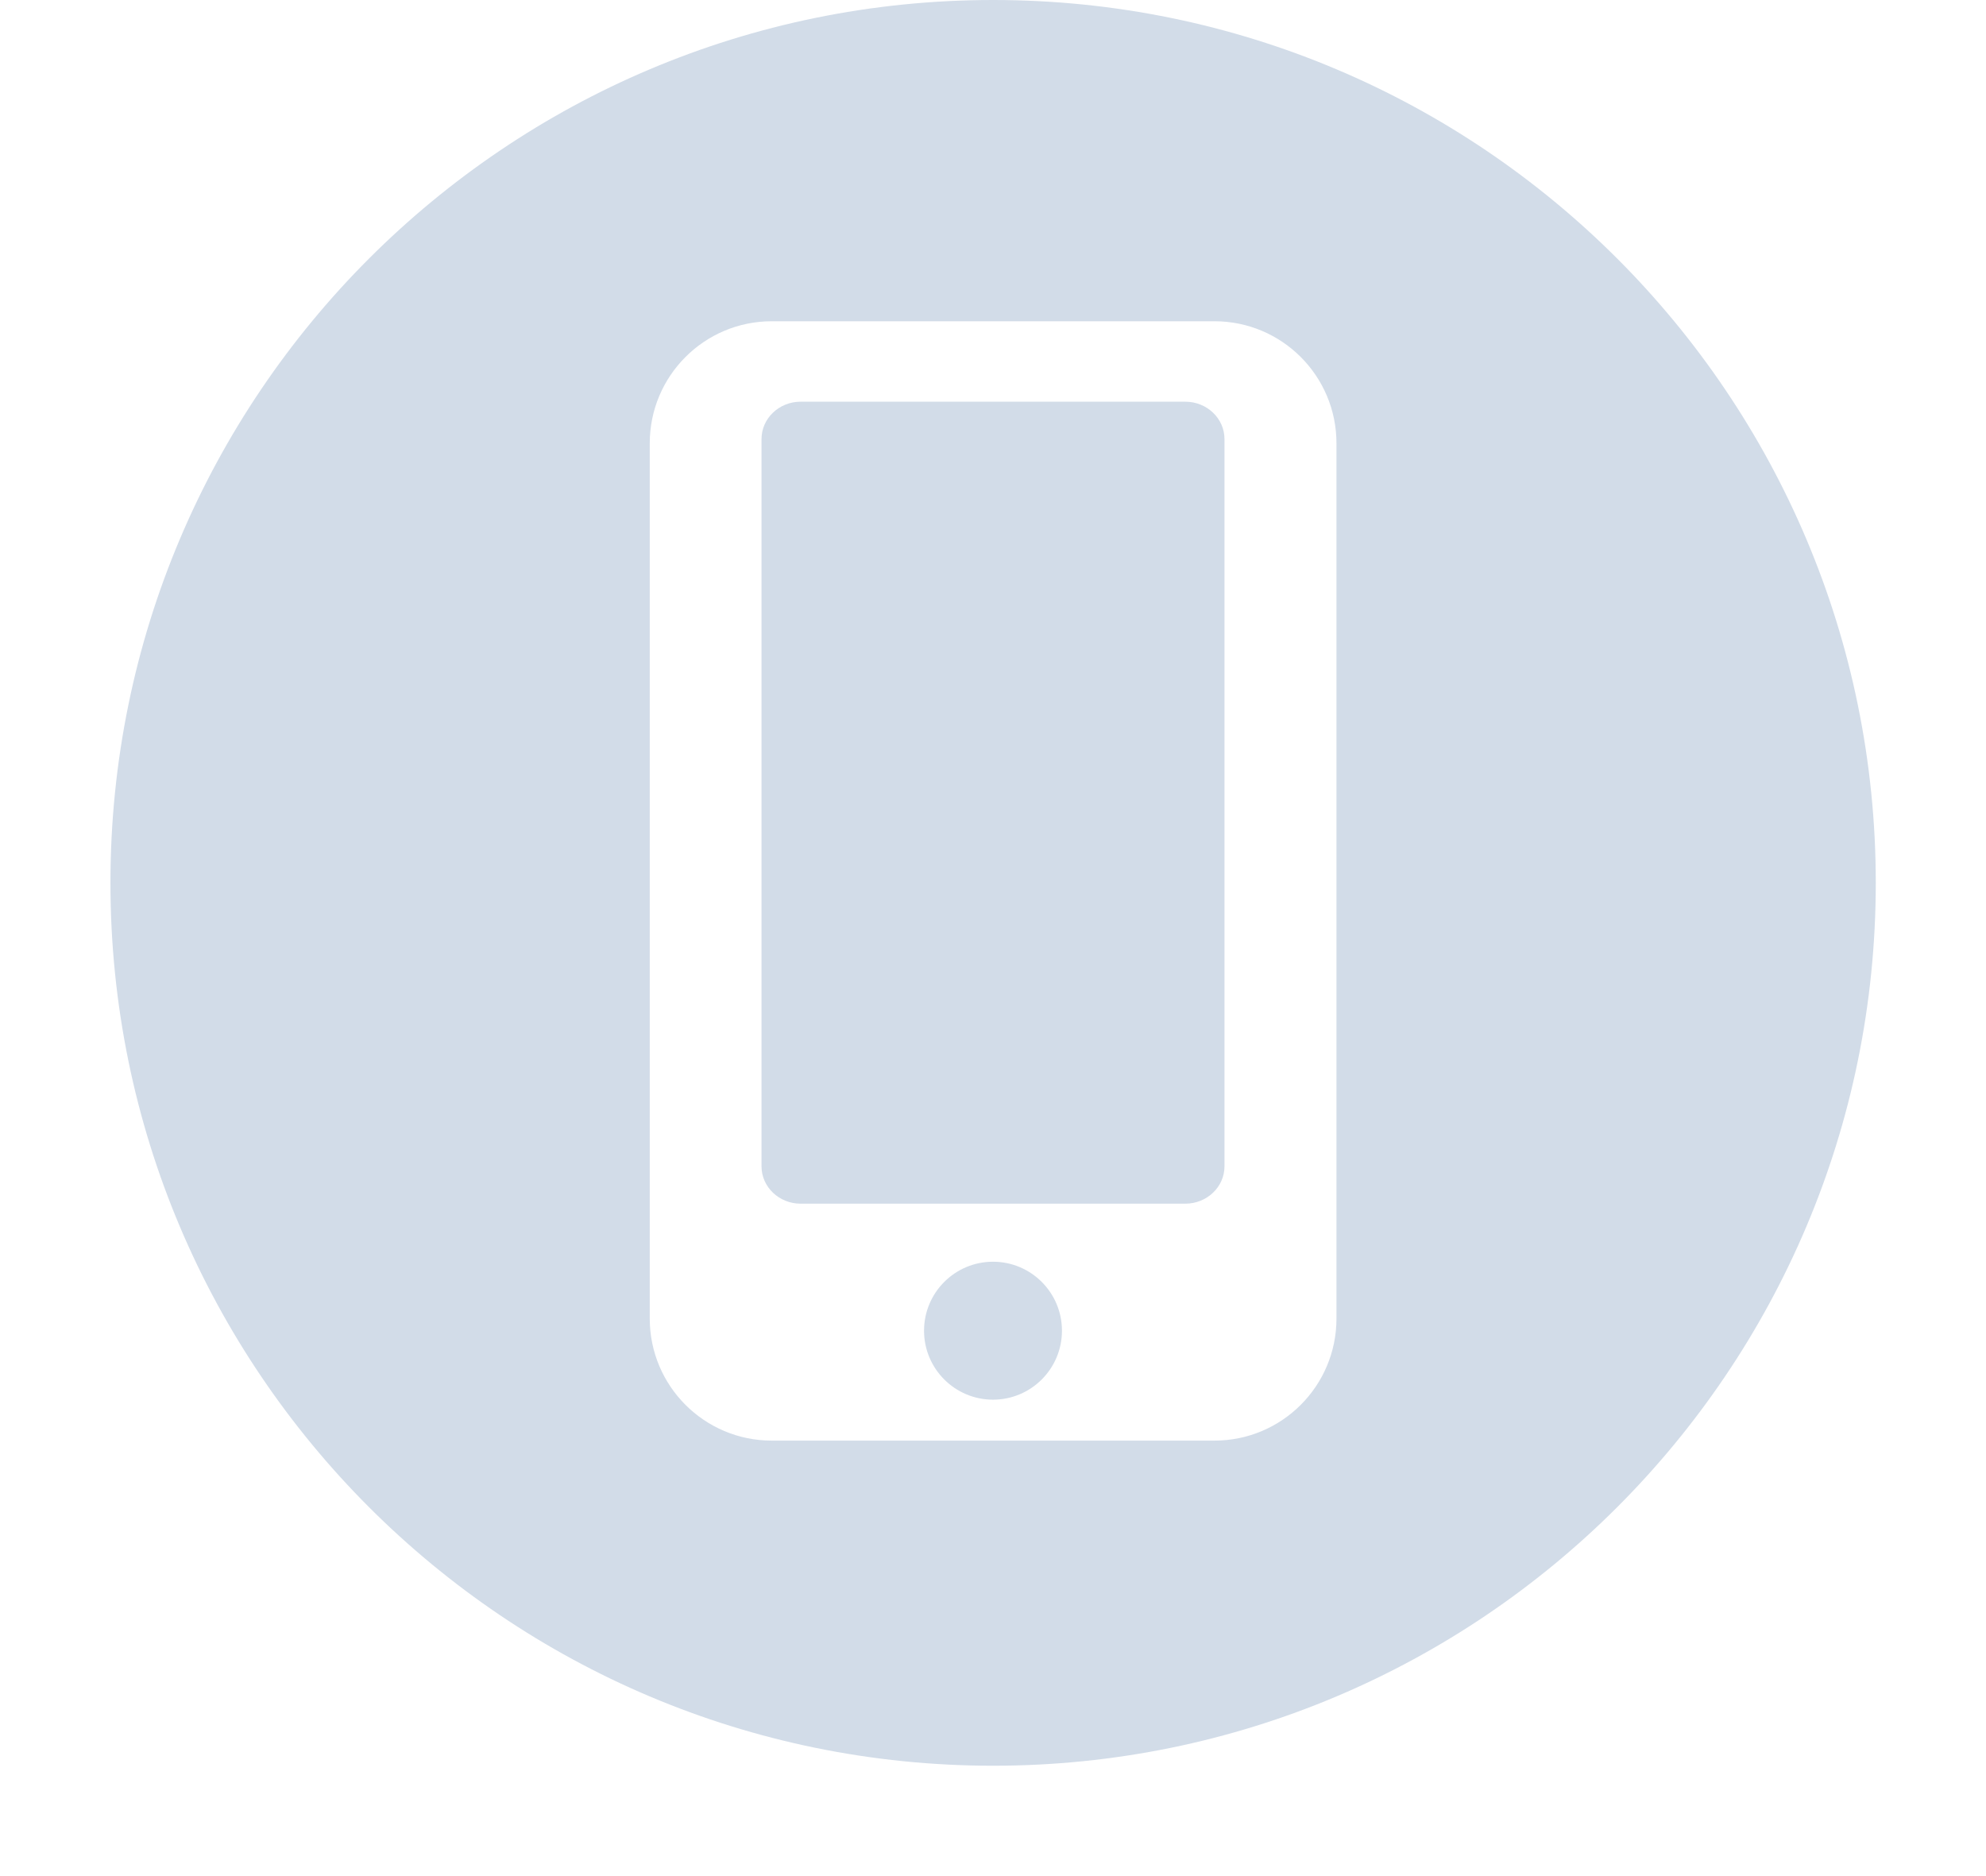 <svg width="18" height="17" viewBox="0 0 18 17" fill="none" xmlns="http://www.w3.org/2000/svg">
<g clip-path="url(#clip0)">
<g clip-path="url(#clip1)">
<path d="M9 12.683C9.345 12.683 9.625 12.403 9.625 12.058C9.625 11.713 9.345 11.433 9 11.433C8.655 11.433 8.375 11.713 8.375 12.058C8.375 12.403 8.655 12.683 9 12.683Z" fill="#D2DCE8"/>
<path d="M10.743 3.64H7.256C7.061 3.64 6.902 3.792 6.902 3.978V10.569C6.902 10.755 7.061 10.907 7.256 10.907H10.743C10.939 10.907 11.098 10.755 11.098 10.569V3.978C11.098 3.792 10.939 3.64 10.743 3.64Z" fill="#D2DCE8"/>
<path d="M9.001 0C4.583 0 1.001 3.582 1.001 8C1.001 12.418 4.583 16 9.001 16C13.419 16 17.001 12.418 17.001 8C17.001 3.582 13.419 0 9.001 0ZM12.113 11.948C12.113 12.559 11.618 13.054 11.007 13.054H6.995C6.384 13.054 5.889 12.559 5.889 11.948V4.017C5.889 3.406 6.384 2.911 6.995 2.911H11.007C11.618 2.911 12.113 3.406 12.113 4.017V11.948Z" fill="#D2DCE8"/>
</g>
<path d="M14.996 -143C-67.843 -143 -134.999 -75.839 -134.999 6.997C-134.999 89.833 -67.843 157 14.996 157C97.835 157 164.999 89.837 164.999 6.997C164.999 -75.843 97.835 -143 14.996 -143ZM73.354 81.021C73.354 92.479 64.064 101.77 52.605 101.77H-22.609C-34.067 101.77 -43.358 92.48 -43.358 81.021V-67.677C-43.358 -79.135 -34.068 -88.426 -22.609 -88.426H52.605C64.063 -88.426 73.354 -79.136 73.354 -67.677V81.021Z" fill="black"/>
</g>
<defs>
<clipPath id="clip0">
<rect x="1" width="16" height="16" fill="white"/>
</clipPath>
<clipPath id="clip1">
<rect x="1" width="16" height="16" fill="white"/>
</clipPath>
</defs>
</svg>
